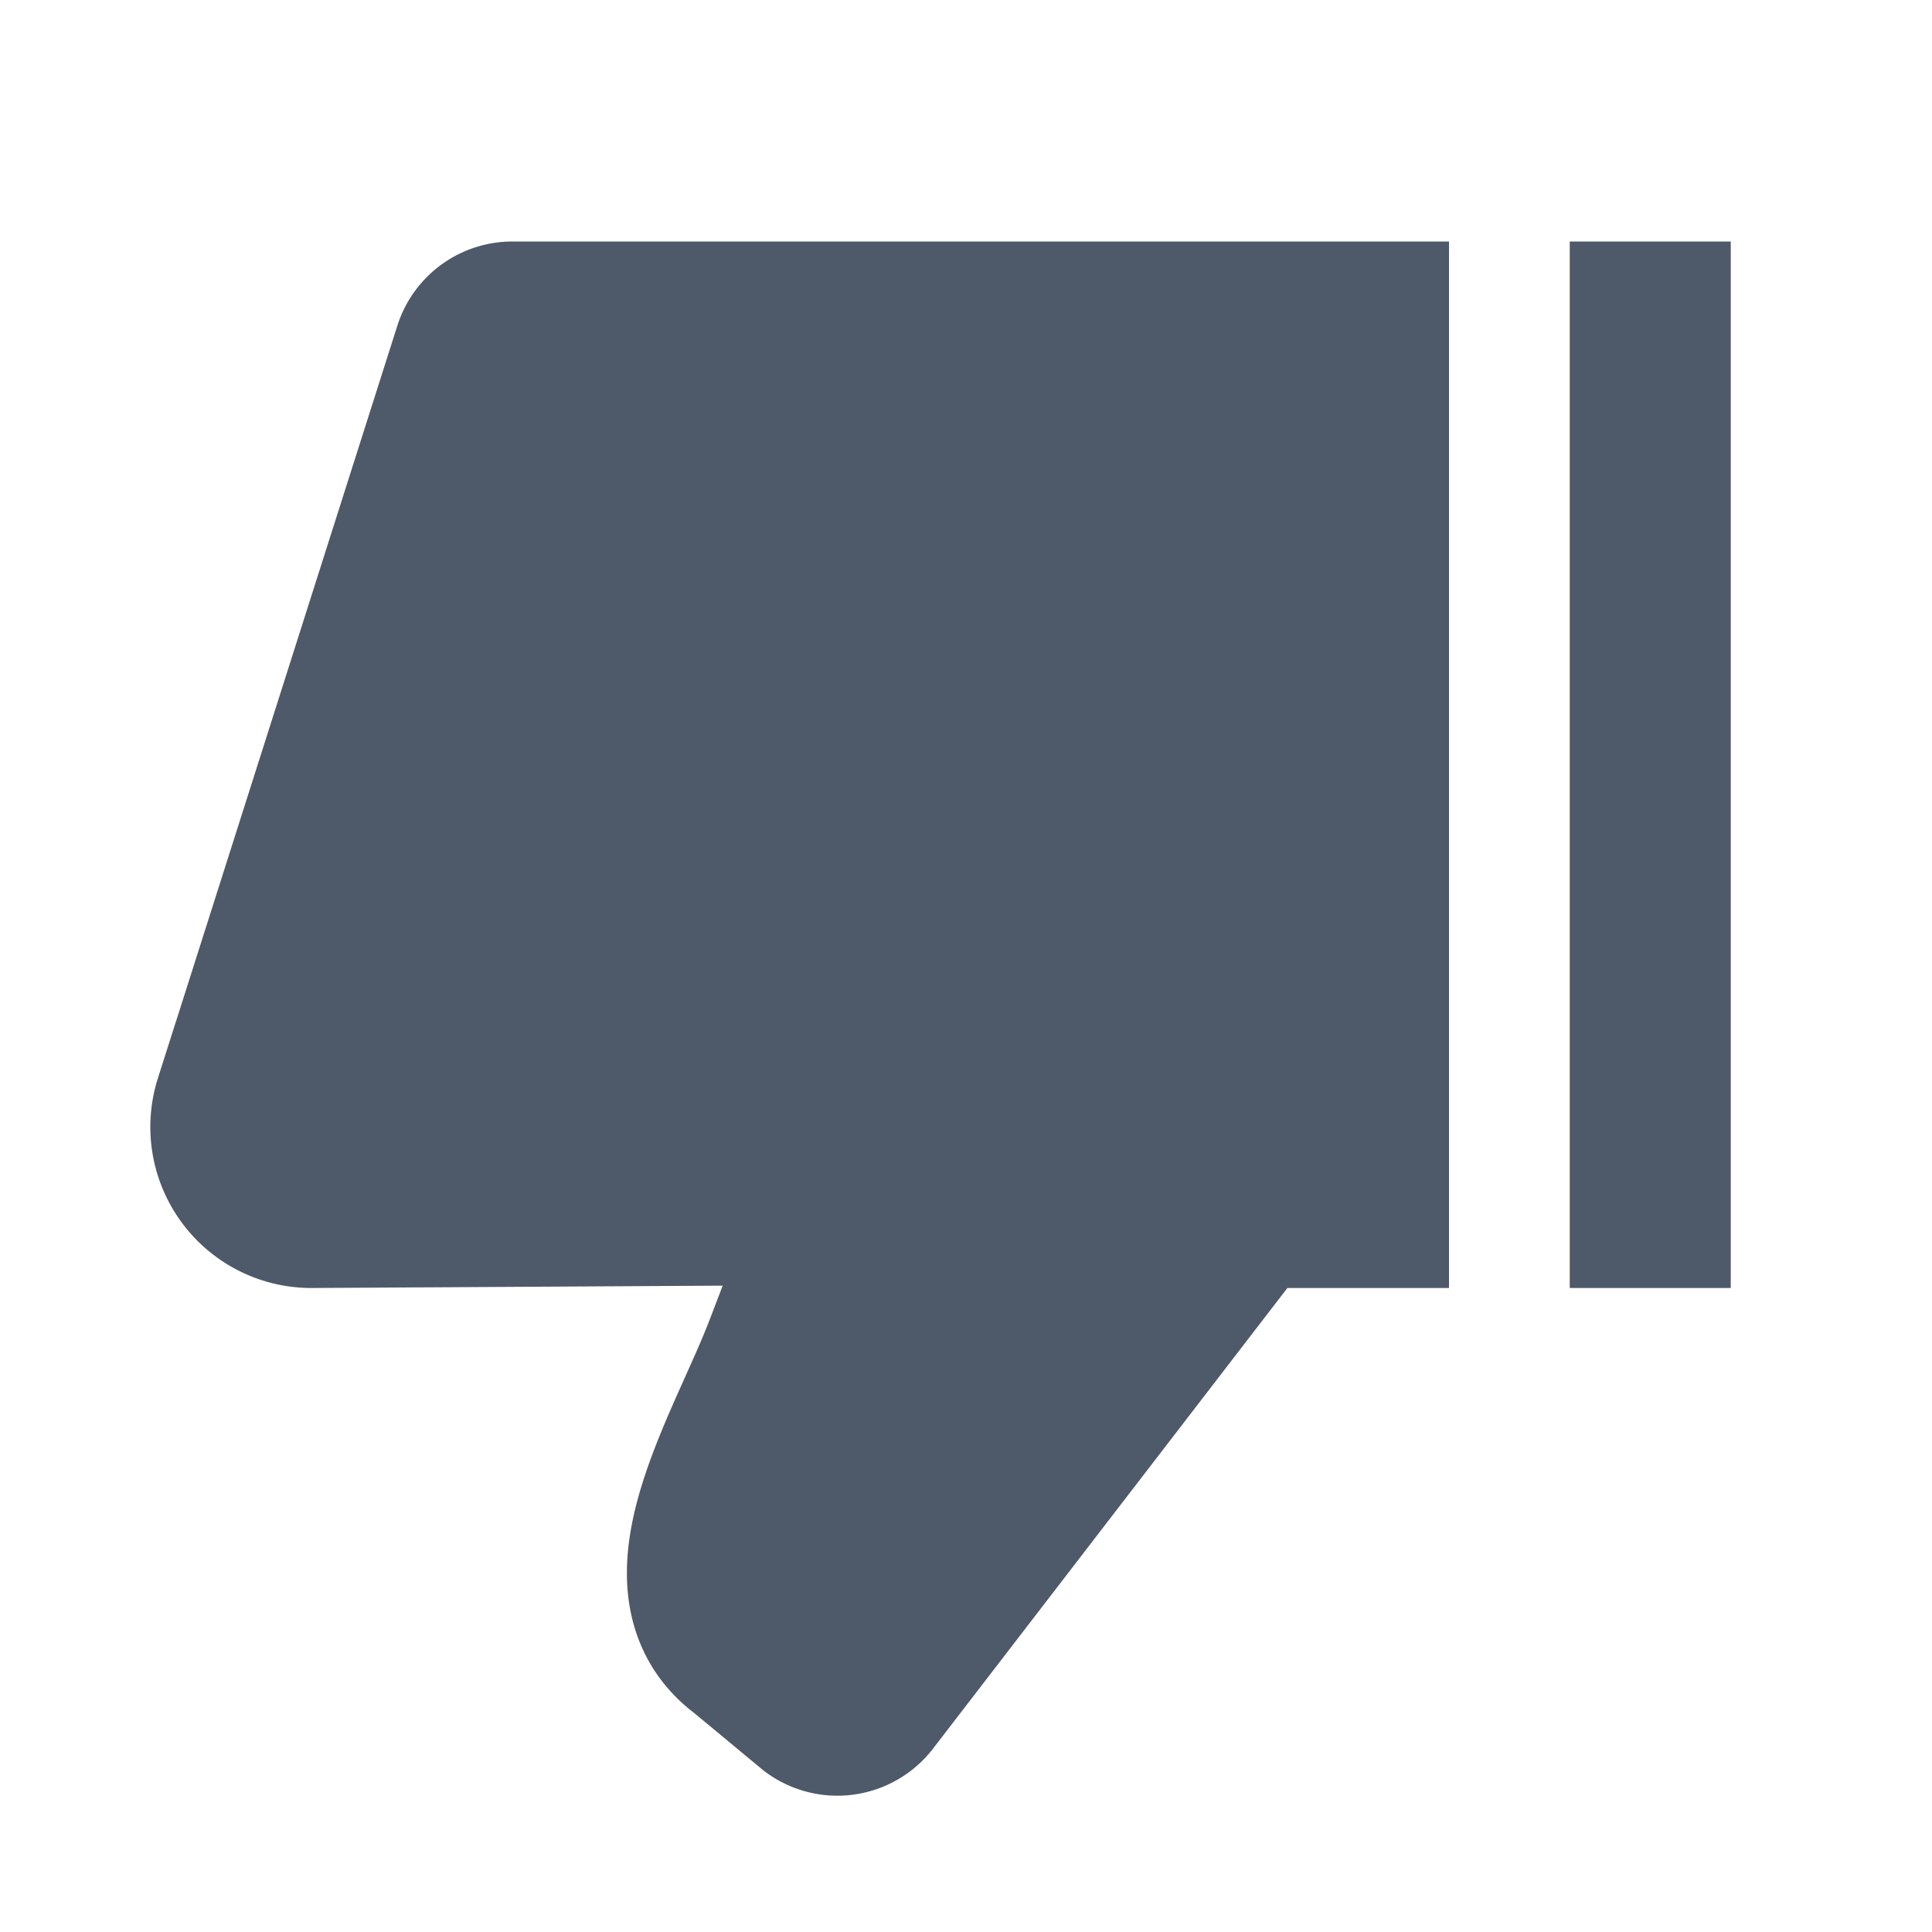 <svg width="24" height="24" viewBox="0 0 48 48" fill="none"><path d="M11.778 8.697L5.83 27.394A2 2 0 007.735 30l13.133-.075L19.5 33.5c-.964 2.52-3.172 5.9-1 7.5l1.711 1.419a1 1 0 001.386-.196L31 30h3V8H12.731a1 1 0 00-.953.697z" fill="#4E5969"/><path d="M41 32V6M5.83 27.394l5.948-18.697A1 1 0 0112.731 8H34v22h-3l-9.403 12.223a1 1 0 01-1.386.196L18.5 41c-2.172-1.6.036-4.98 1-7.5l1.368-3.575L7.735 30a2 2 0 01-1.906-2.606z" stroke="#4E5969" stroke-width="4"/></svg>